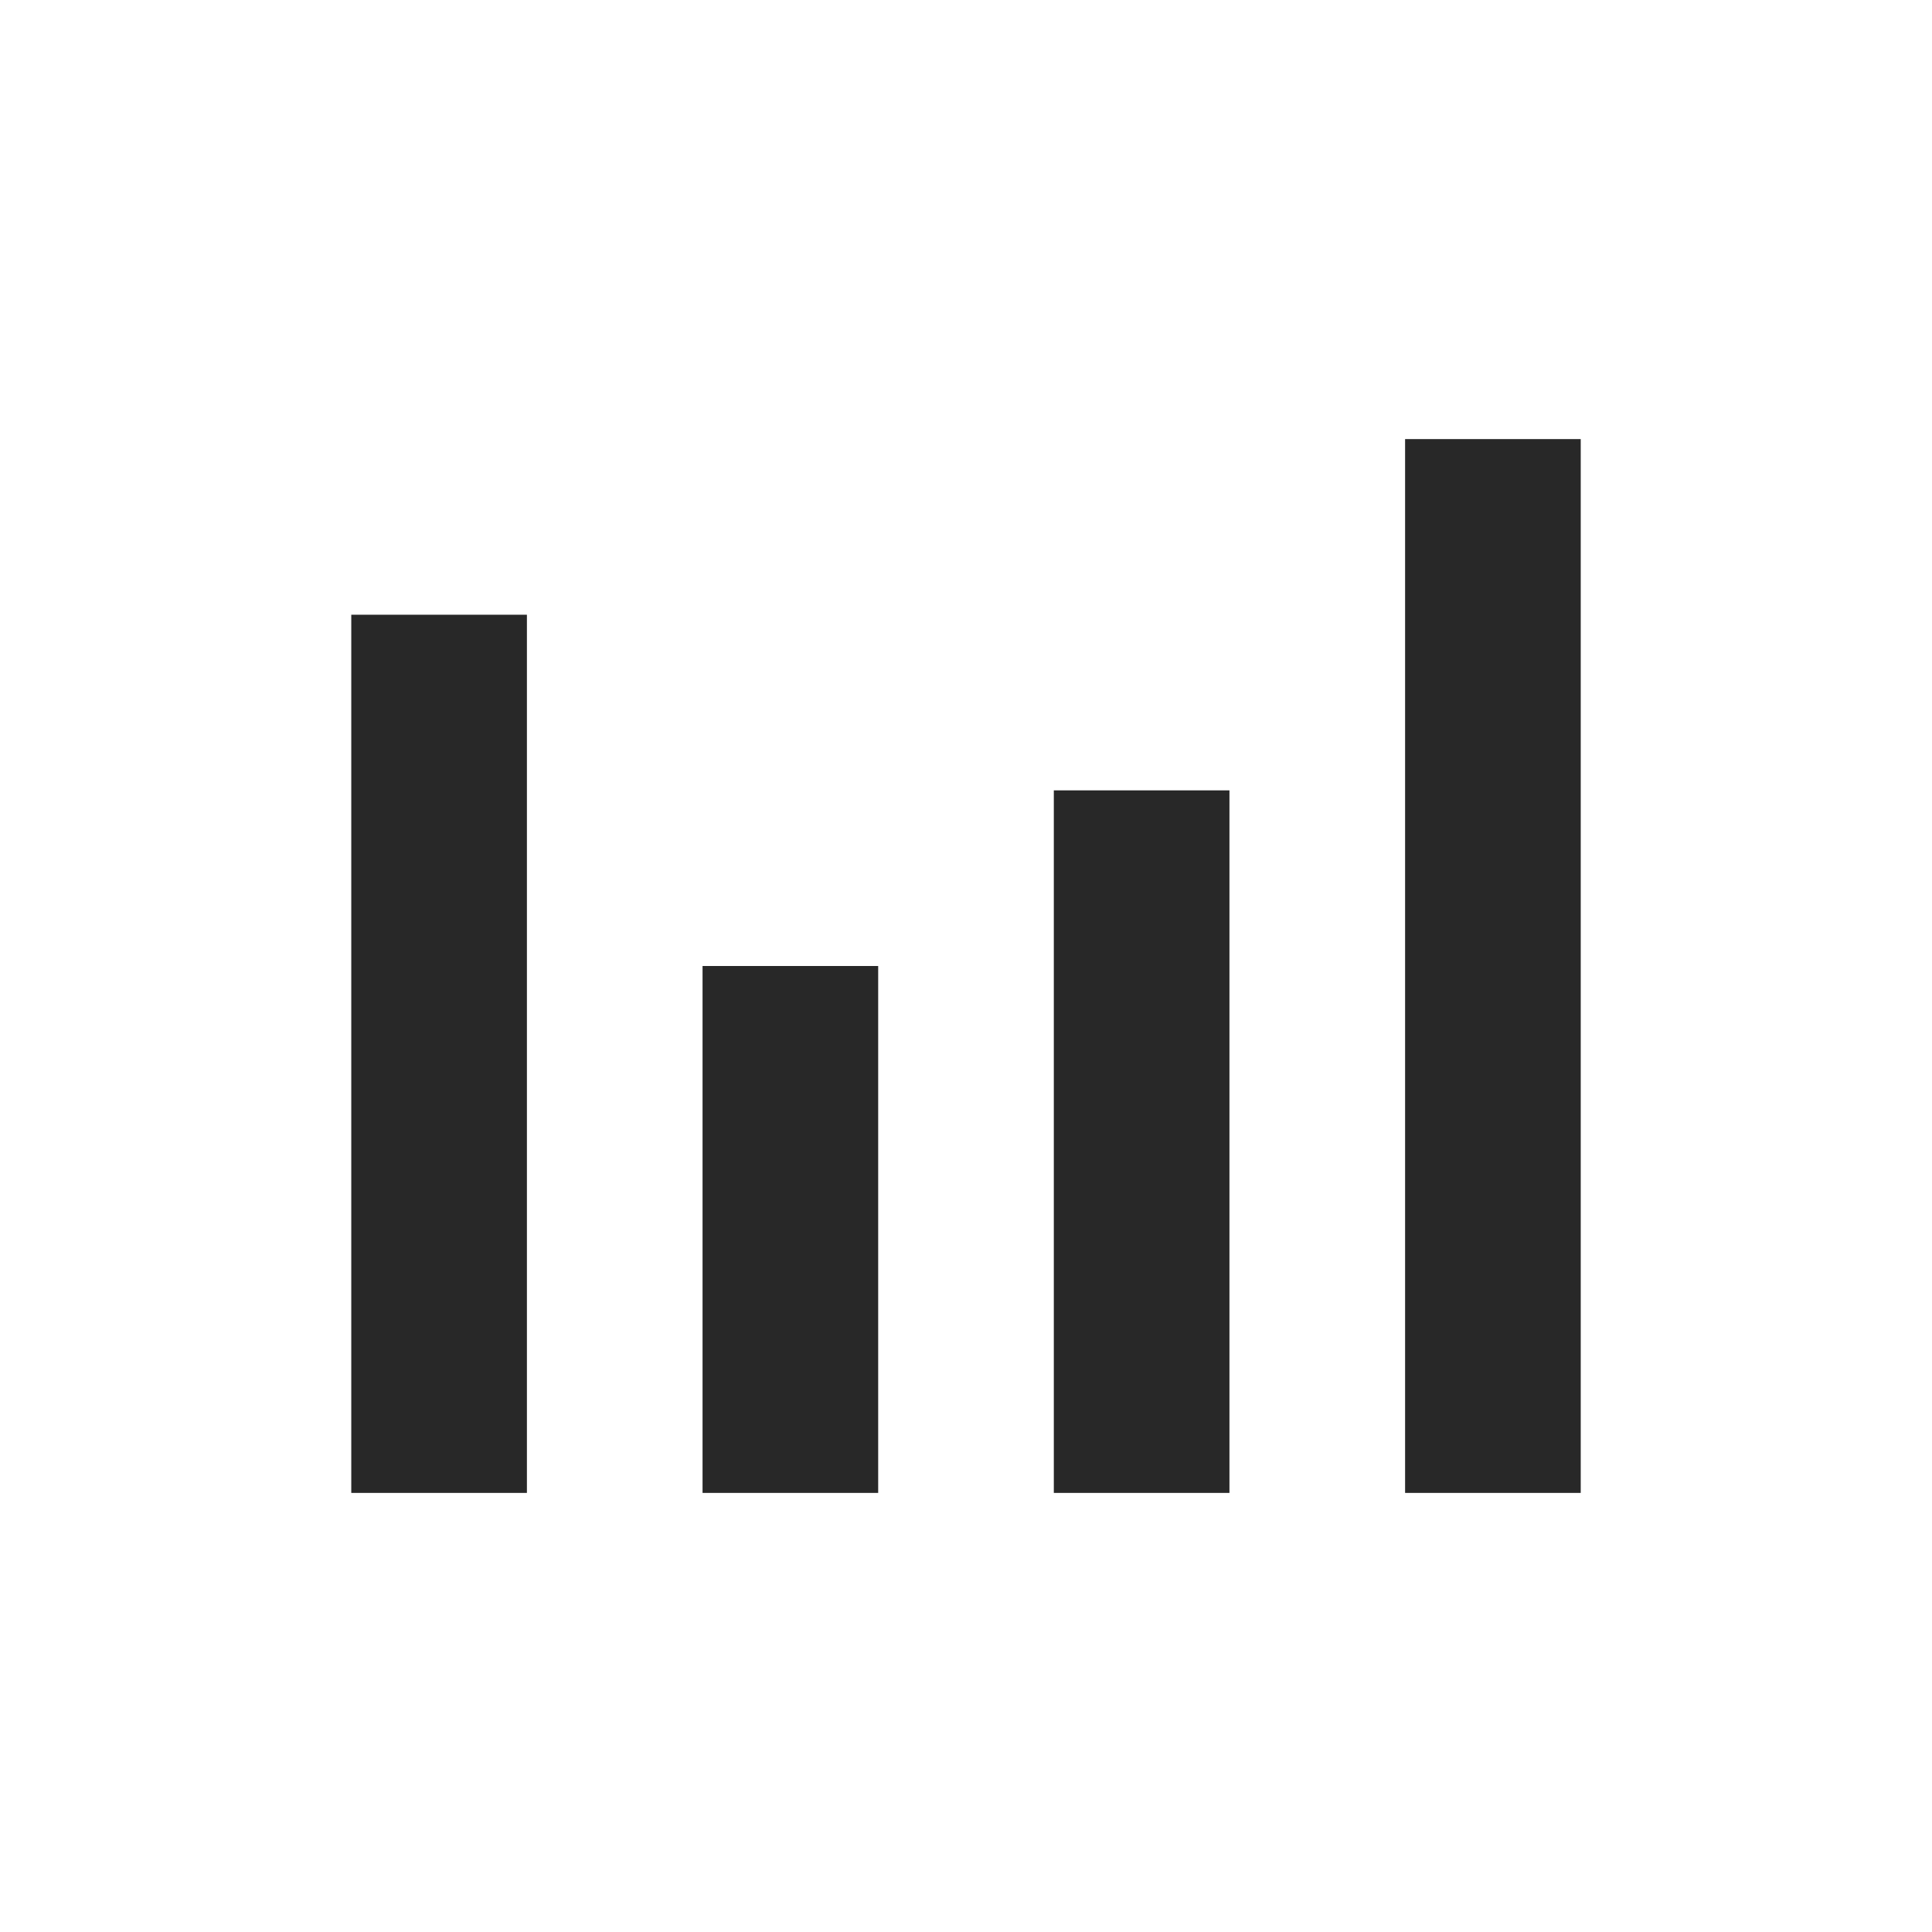 <svg width="22" height="22" version="1.1" xmlns="http://www.w3.org/2000/svg">
  <defs>
    <style id="current-color-scheme" type="text/css">.ColorScheme-Text { color:#282828; } .ColorScheme-Highlight { color:#458588; }</style>
  </defs>
  <path class="ColorScheme-Text" d="m16 5v12h2v-12zm-12 2v10h2v-10zm8 2v8h2v-8zm-4 2v6h2v-6z" fill="currentColor"/>
</svg>
